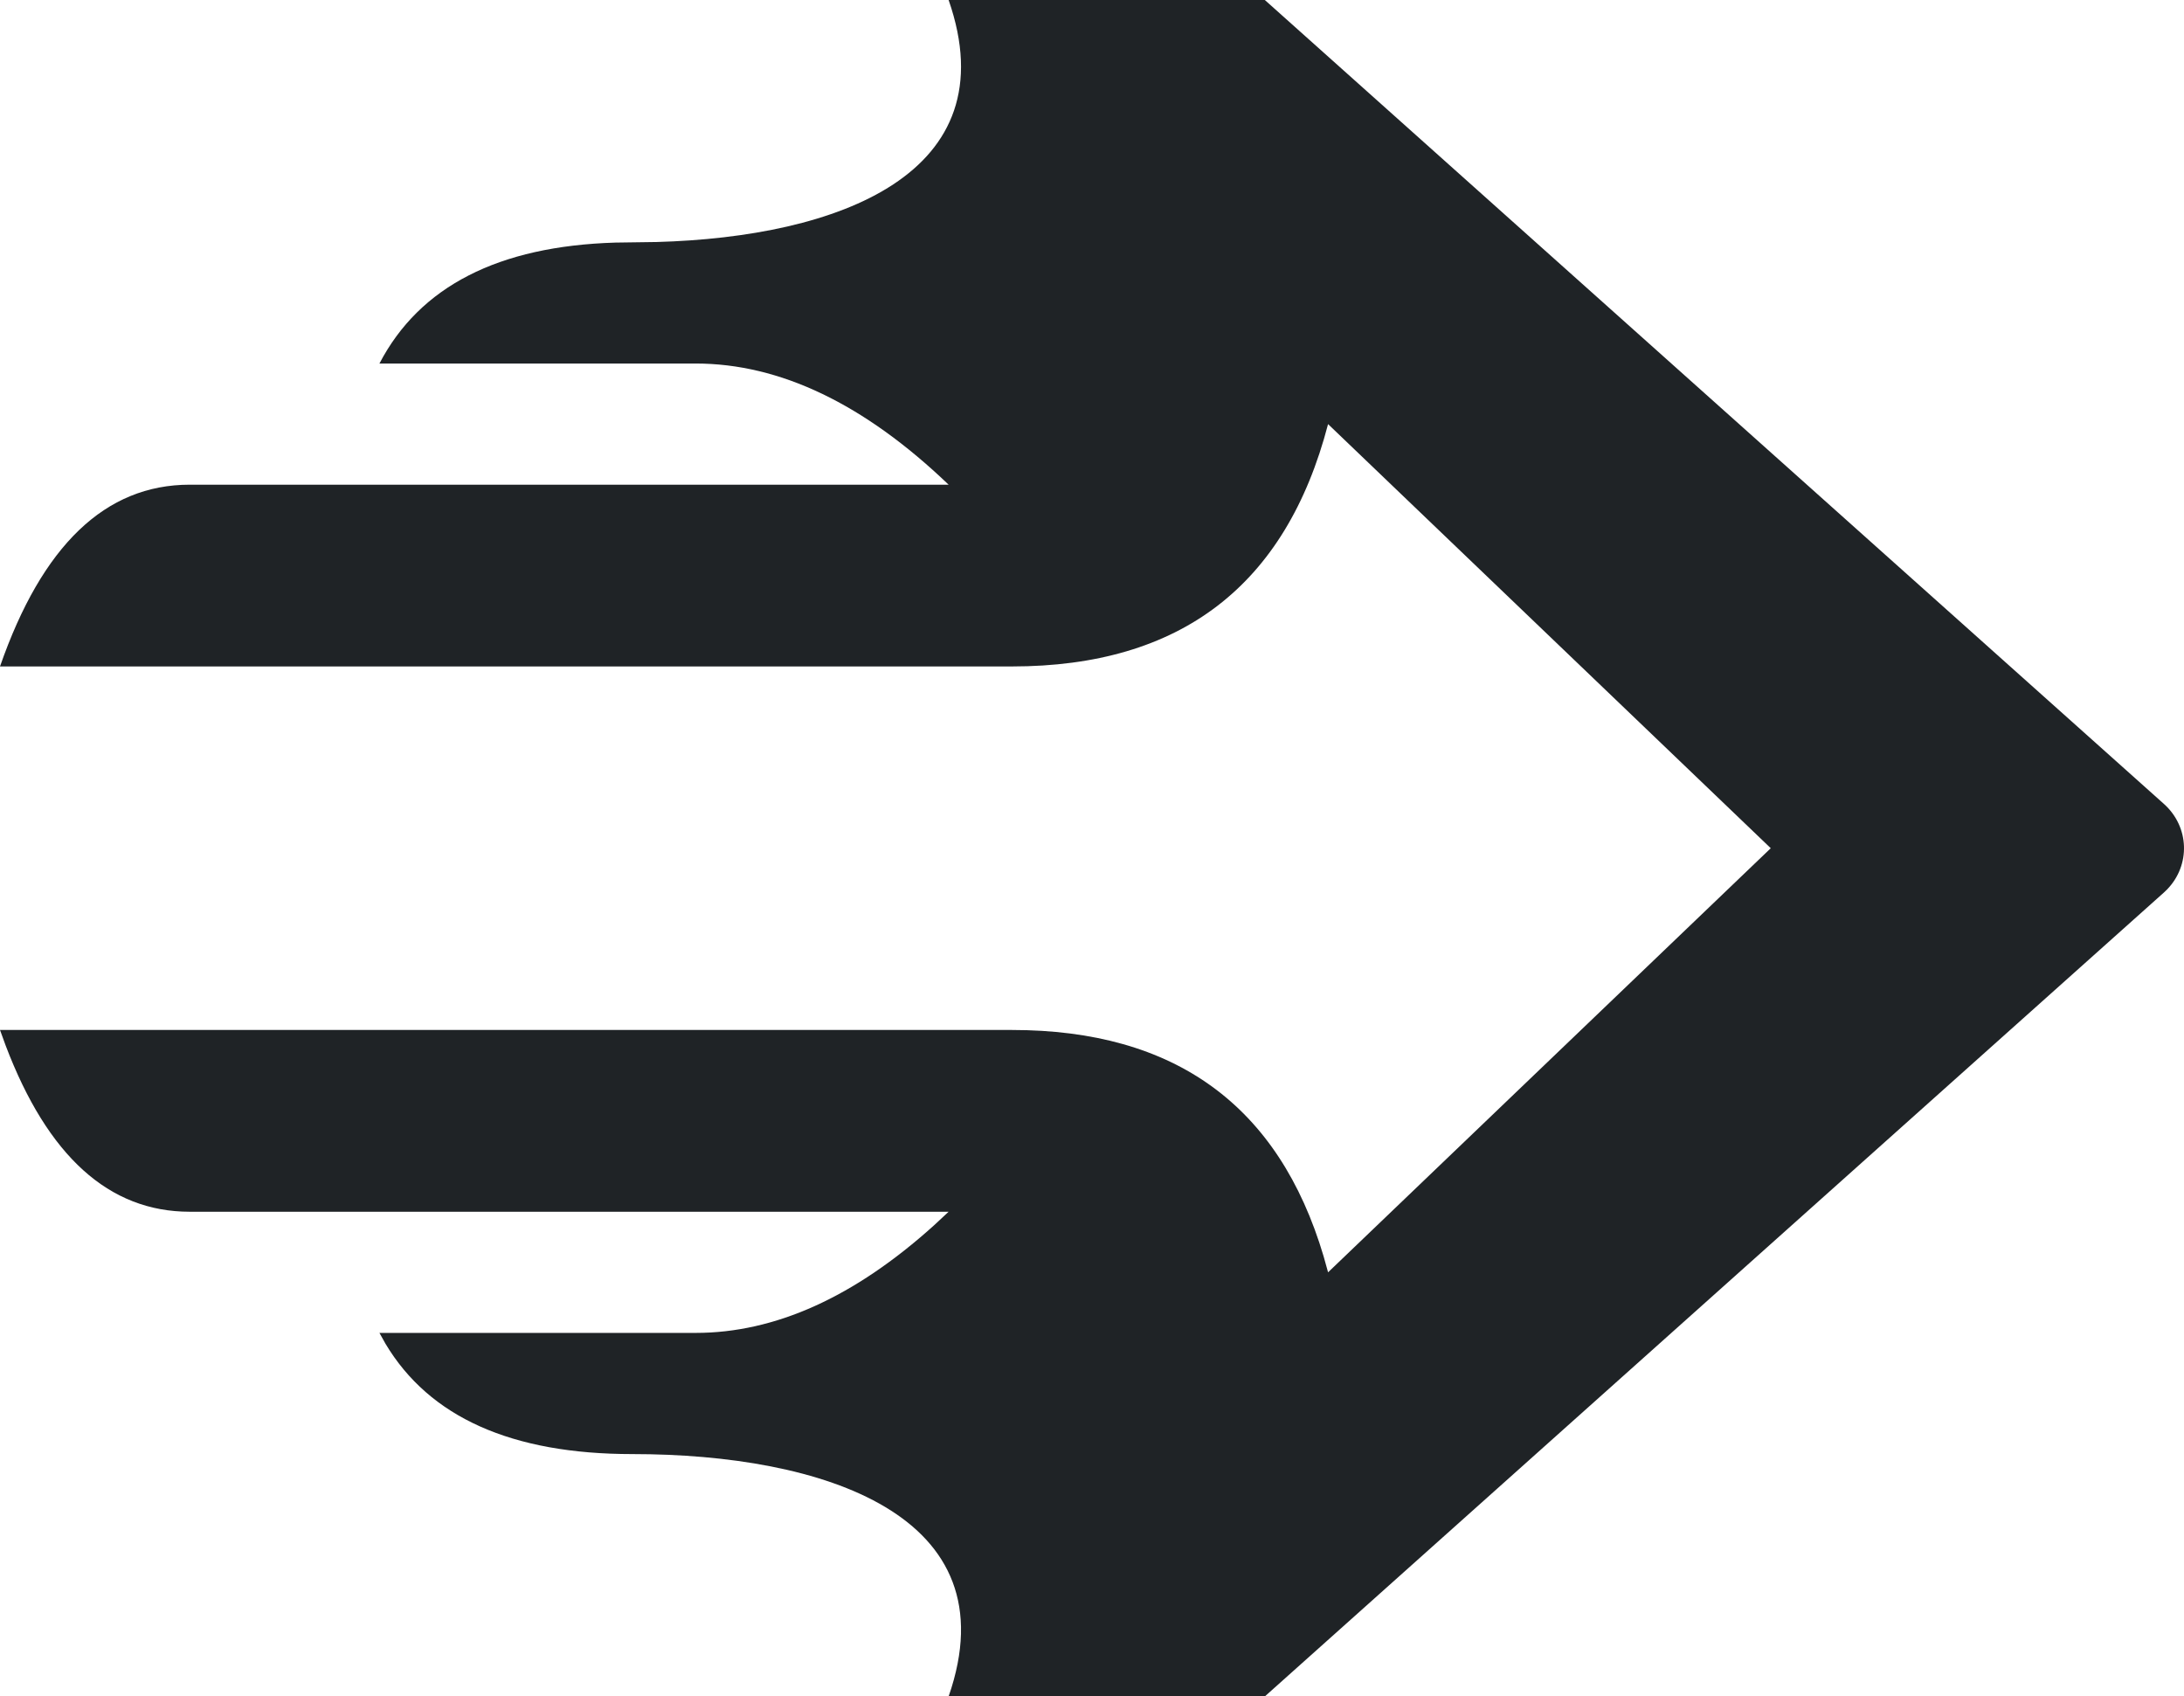 <svg width="188" height="146" viewBox="0 0 188 146" fill="none" xmlns="http://www.w3.org/2000/svg">
<path fill-rule="evenodd" clip-rule="evenodd" d="M114.321 36.5C110.692 50.405 101.618 57.357 87.102 57.357H0C3.629 46.929 9.073 41.714 16.331 41.714H81.658C74.399 34.762 67.141 31.286 59.882 31.286H32.663C36.127 24.649 42.898 21.18 52.976 20.878L56.521 20.828C72.121 20.395 86.87 14.977 81.658 0H108.877L186.271 69.188C188.469 71.153 188.587 74.453 186.536 76.558C186.451 76.645 186.362 76.73 186.271 76.812L108.877 146H81.658C87.102 130.357 70.77 125.143 54.438 125.143C44.046 125.143 36.96 121.976 33.18 115.641L32.663 114.714H59.882C66.714 114.714 73.545 111.635 80.377 105.477L81.658 104.286H16.331C9.389 104.286 4.106 99.515 0.484 89.974L0 88.643H87.102C101.134 88.643 110.081 95.139 113.94 108.133L114.321 109.5L152.428 73L114.321 36.5Z" fill="#1F2326"/>
</svg>
